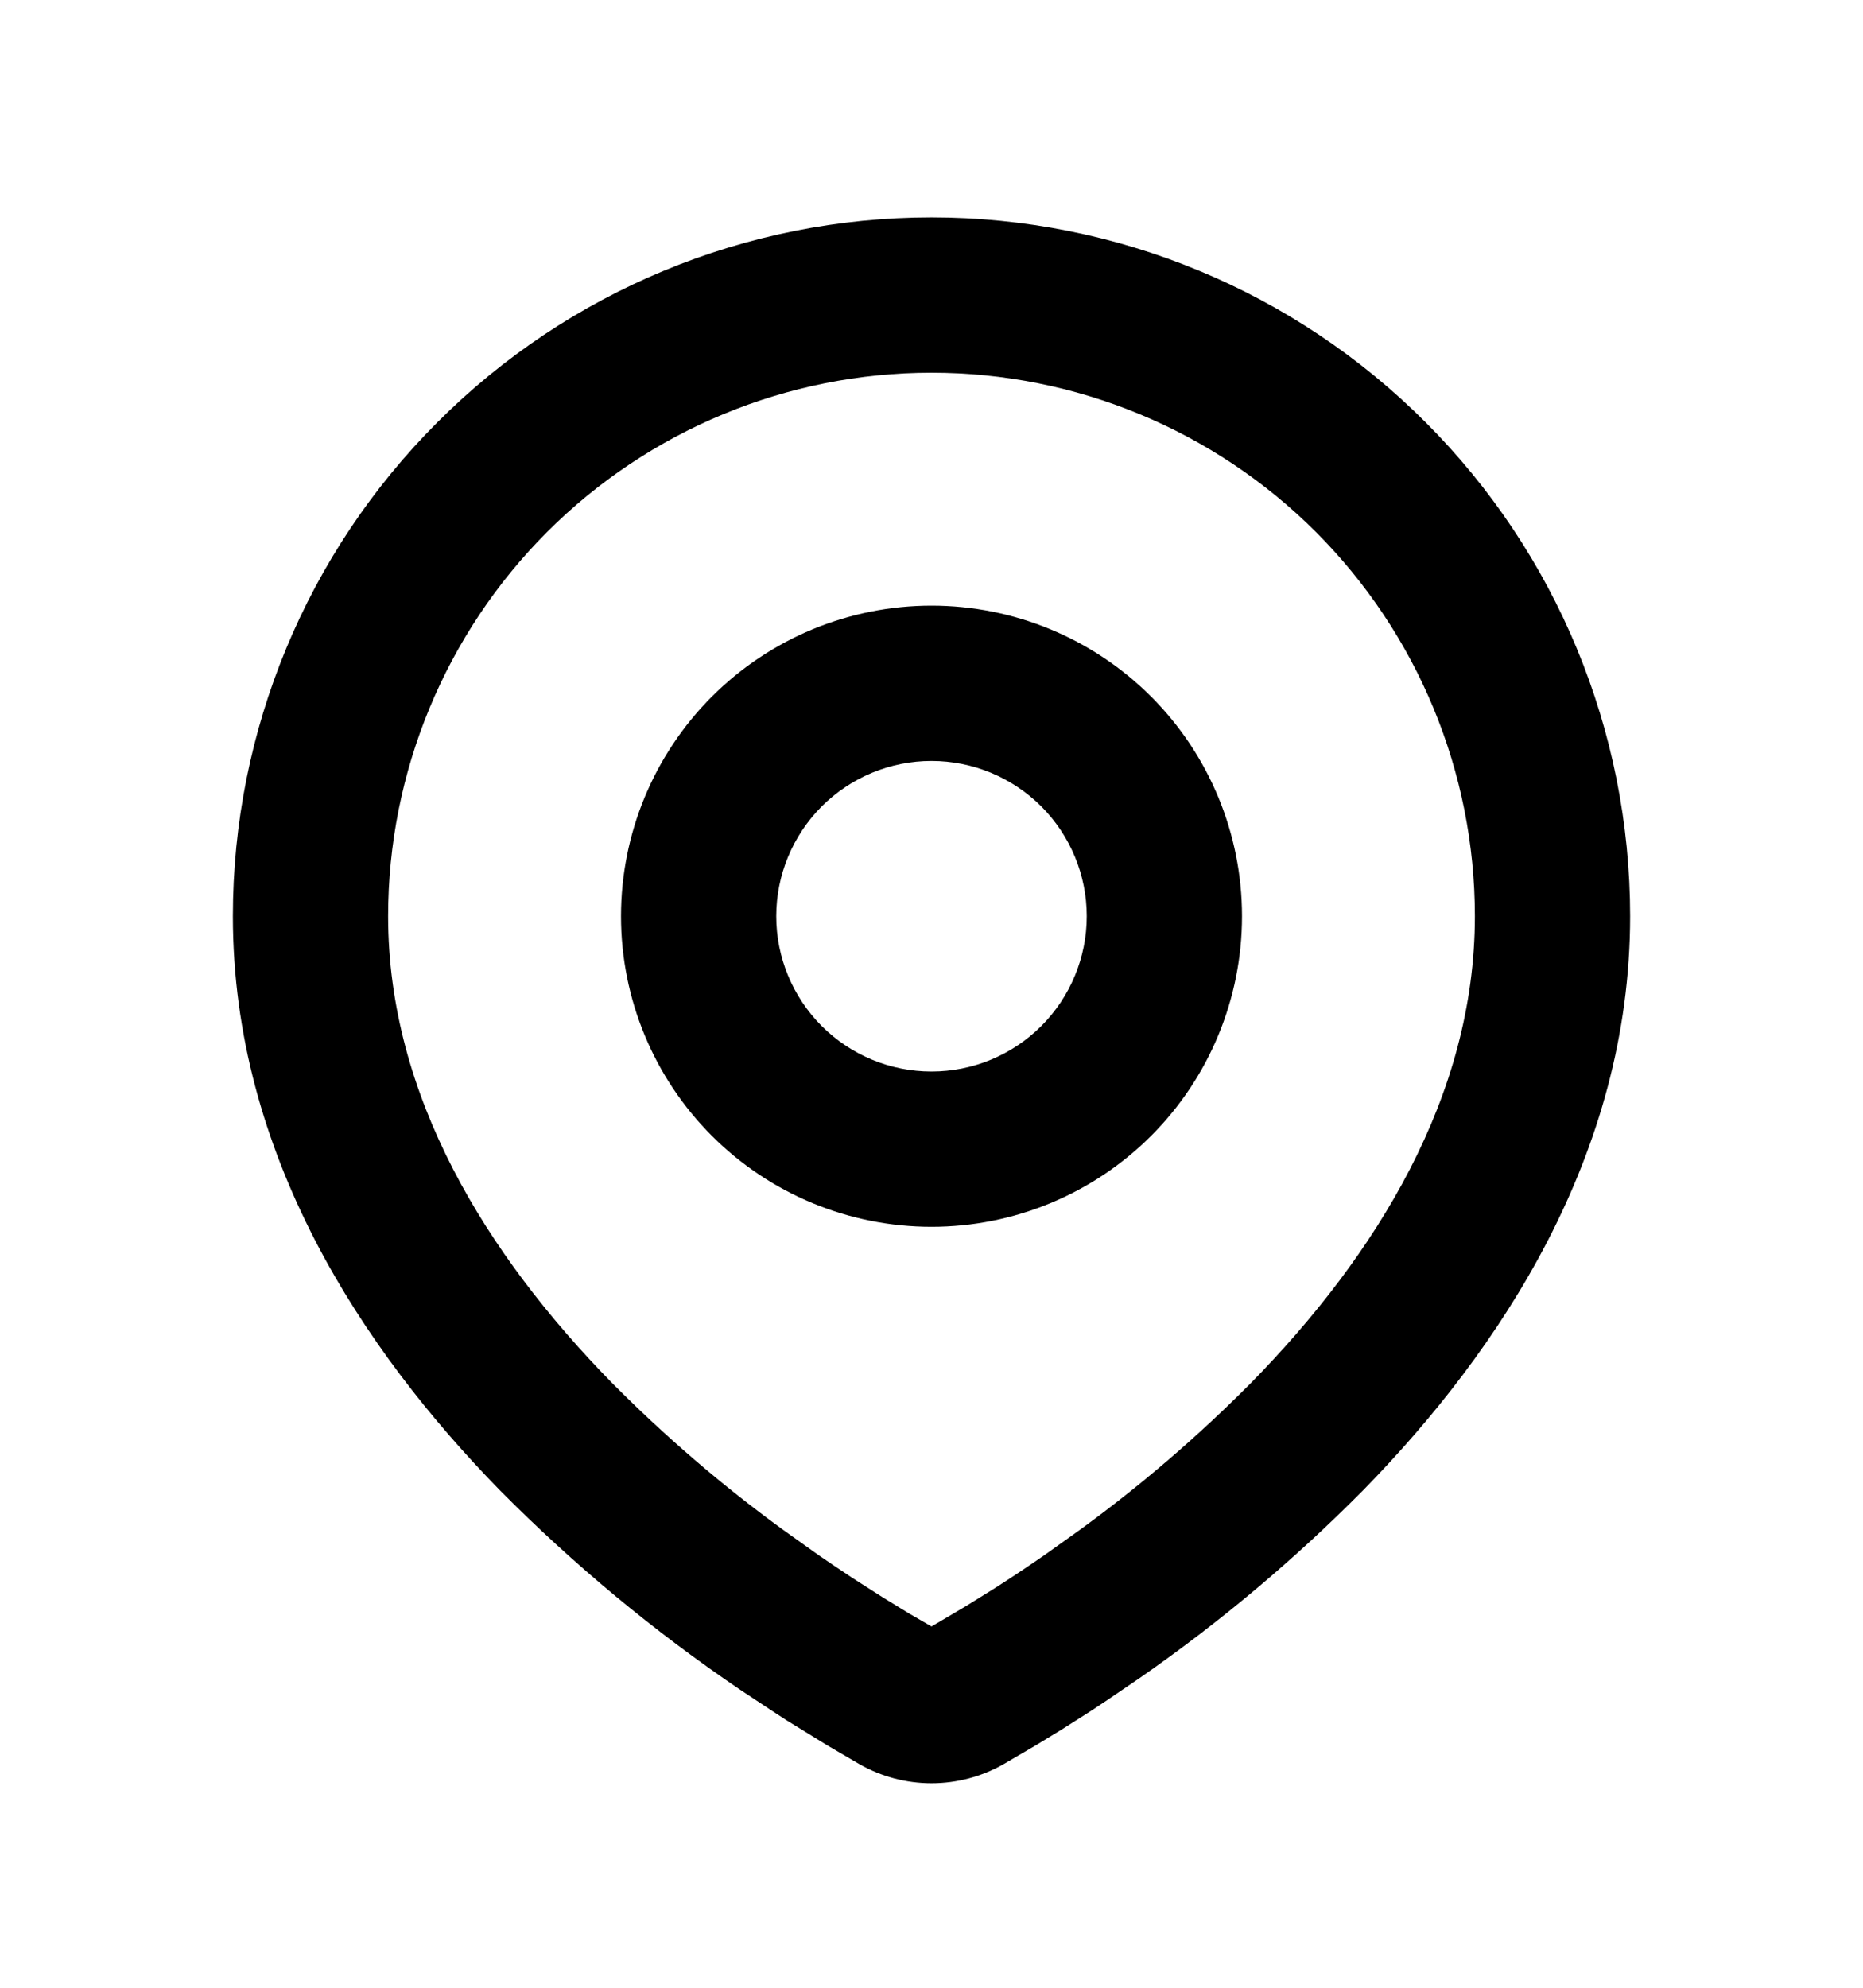 <svg width="15" height="16" viewBox="0 0 15 16" fill="none" xmlns="http://www.w3.org/2000/svg">
<path fill-rule="evenodd" clip-rule="evenodd" d="M7.5 1.75C8.992 1.75 10.423 2.343 11.477 3.398C12.532 4.452 13.125 5.883 13.125 7.375C13.125 9.296 12.078 10.869 10.974 11.997C10.422 12.554 9.82 13.06 9.176 13.507L8.91 13.688L8.785 13.771L8.549 13.921L8.339 14.049L8.079 14.201C7.903 14.301 7.703 14.354 7.5 14.354C7.297 14.354 7.097 14.301 6.921 14.201L6.661 14.049L6.336 13.849L6.216 13.771L5.959 13.601C5.264 13.13 4.617 12.593 4.026 11.997C2.922 10.868 1.875 9.296 1.875 7.375C1.875 5.883 2.468 4.452 3.523 3.398C4.577 2.343 6.008 1.75 7.5 1.75ZM7.5 3C6.34 3 5.227 3.461 4.406 4.281C3.586 5.102 3.125 6.215 3.125 7.375C3.125 8.826 3.92 10.1 4.919 11.123C5.349 11.557 5.814 11.957 6.308 12.316L6.594 12.52C6.687 12.584 6.776 12.644 6.861 12.7L7.105 12.856L7.319 12.987L7.5 13.092L7.784 12.924L8.014 12.781C8.136 12.703 8.267 12.616 8.406 12.52L8.692 12.316C9.186 11.957 9.651 11.557 10.081 11.123C11.08 10.101 11.875 8.826 11.875 7.375C11.875 6.215 11.414 5.102 10.594 4.281C9.773 3.461 8.66 3 7.5 3ZM7.5 4.875C8.163 4.875 8.799 5.138 9.268 5.607C9.737 6.076 10 6.712 10 7.375C10 8.038 9.737 8.674 9.268 9.143C8.799 9.612 8.163 9.875 7.5 9.875C6.837 9.875 6.201 9.612 5.732 9.143C5.263 8.674 5 8.038 5 7.375C5 6.712 5.263 6.076 5.732 5.607C6.201 5.138 6.837 4.875 7.5 4.875ZM7.5 6.125C7.168 6.125 6.851 6.257 6.616 6.491C6.382 6.726 6.25 7.043 6.25 7.375C6.25 7.707 6.382 8.024 6.616 8.259C6.851 8.493 7.168 8.625 7.5 8.625C7.832 8.625 8.149 8.493 8.384 8.259C8.618 8.024 8.75 7.707 8.75 7.375C8.75 7.043 8.618 6.726 8.384 6.491C8.149 6.257 7.832 6.125 7.5 6.125Z" fill="black"/>
</svg>
